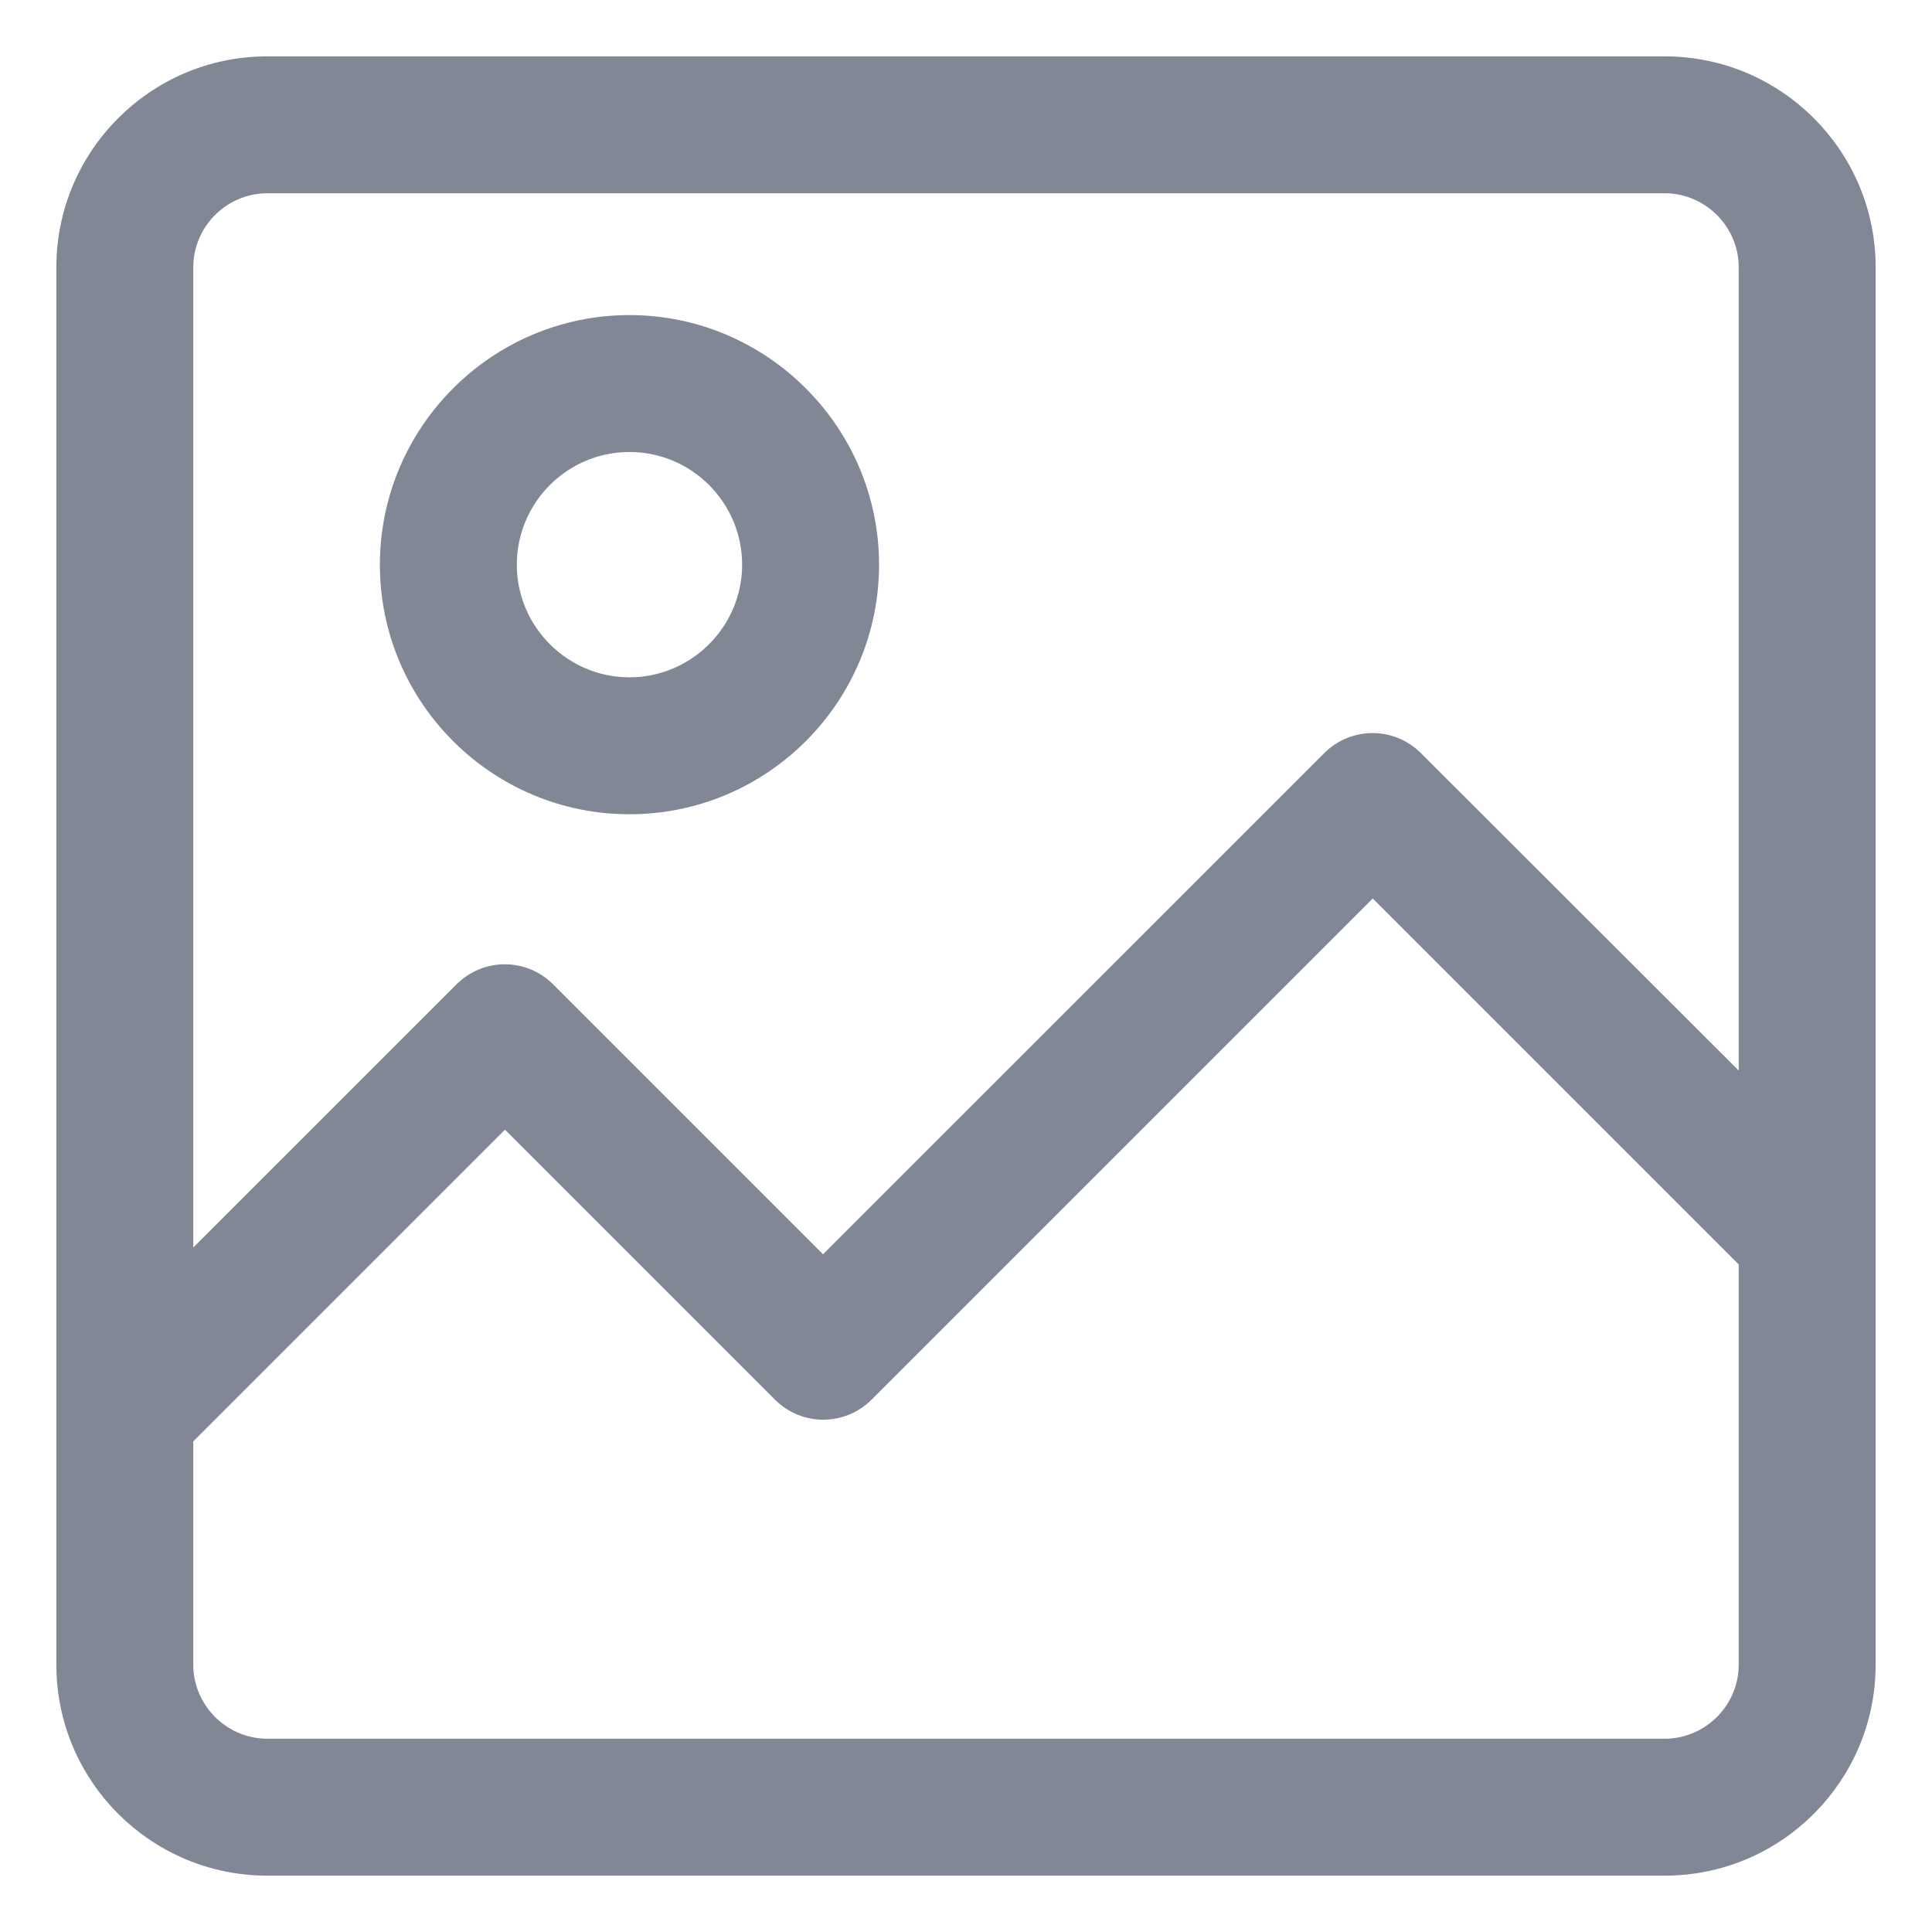 <svg width="24" height="24" viewBox="0 0 24 24" fill="none" xmlns="http://www.w3.org/2000/svg">
<path d="M0.85 20.68C0.85 22.045 1.96 23.15 3.32 23.15H20.68C22.045 23.15 23.15 22.04 23.15 20.68V3.32C23.15 1.955 22.04 0.85 20.68 0.85H3.32C1.955 0.85 0.85 1.96 0.85 3.32V20.68ZM20.68 21.749H3.32C2.733 21.749 2.251 21.267 2.251 20.68V17.843L6.273 13.821L9.732 17.28C10.006 17.555 10.447 17.555 10.722 17.28L17.053 10.949L21.749 15.645V20.68C21.749 21.267 21.267 21.749 20.68 21.749ZM3.32 2.251H20.68C21.267 2.251 21.749 2.733 21.749 3.32V13.661L17.545 9.462C17.545 9.462 17.545 9.462 17.545 9.462C17.271 9.188 16.83 9.188 16.556 9.462L10.224 15.793L6.766 12.335C6.491 12.06 6.05 12.06 5.776 12.335L2.251 15.859V3.32C2.251 2.733 2.733 2.251 3.32 2.251ZM7.819 9.965C9.449 9.965 10.77 8.639 10.77 7.015C10.77 5.39 9.444 4.064 7.819 4.064C6.195 4.064 4.869 5.39 4.869 7.015C4.869 8.639 6.19 9.965 7.819 9.965ZM7.819 5.465C8.676 5.465 9.369 6.162 9.369 7.015C9.369 7.867 8.672 8.564 7.819 8.564C6.967 8.564 6.27 7.867 6.27 7.015C6.27 6.162 6.963 5.465 7.819 5.465Z" fill="#828796" stroke="#828796" stroke-width="0.3"/>
</svg>
